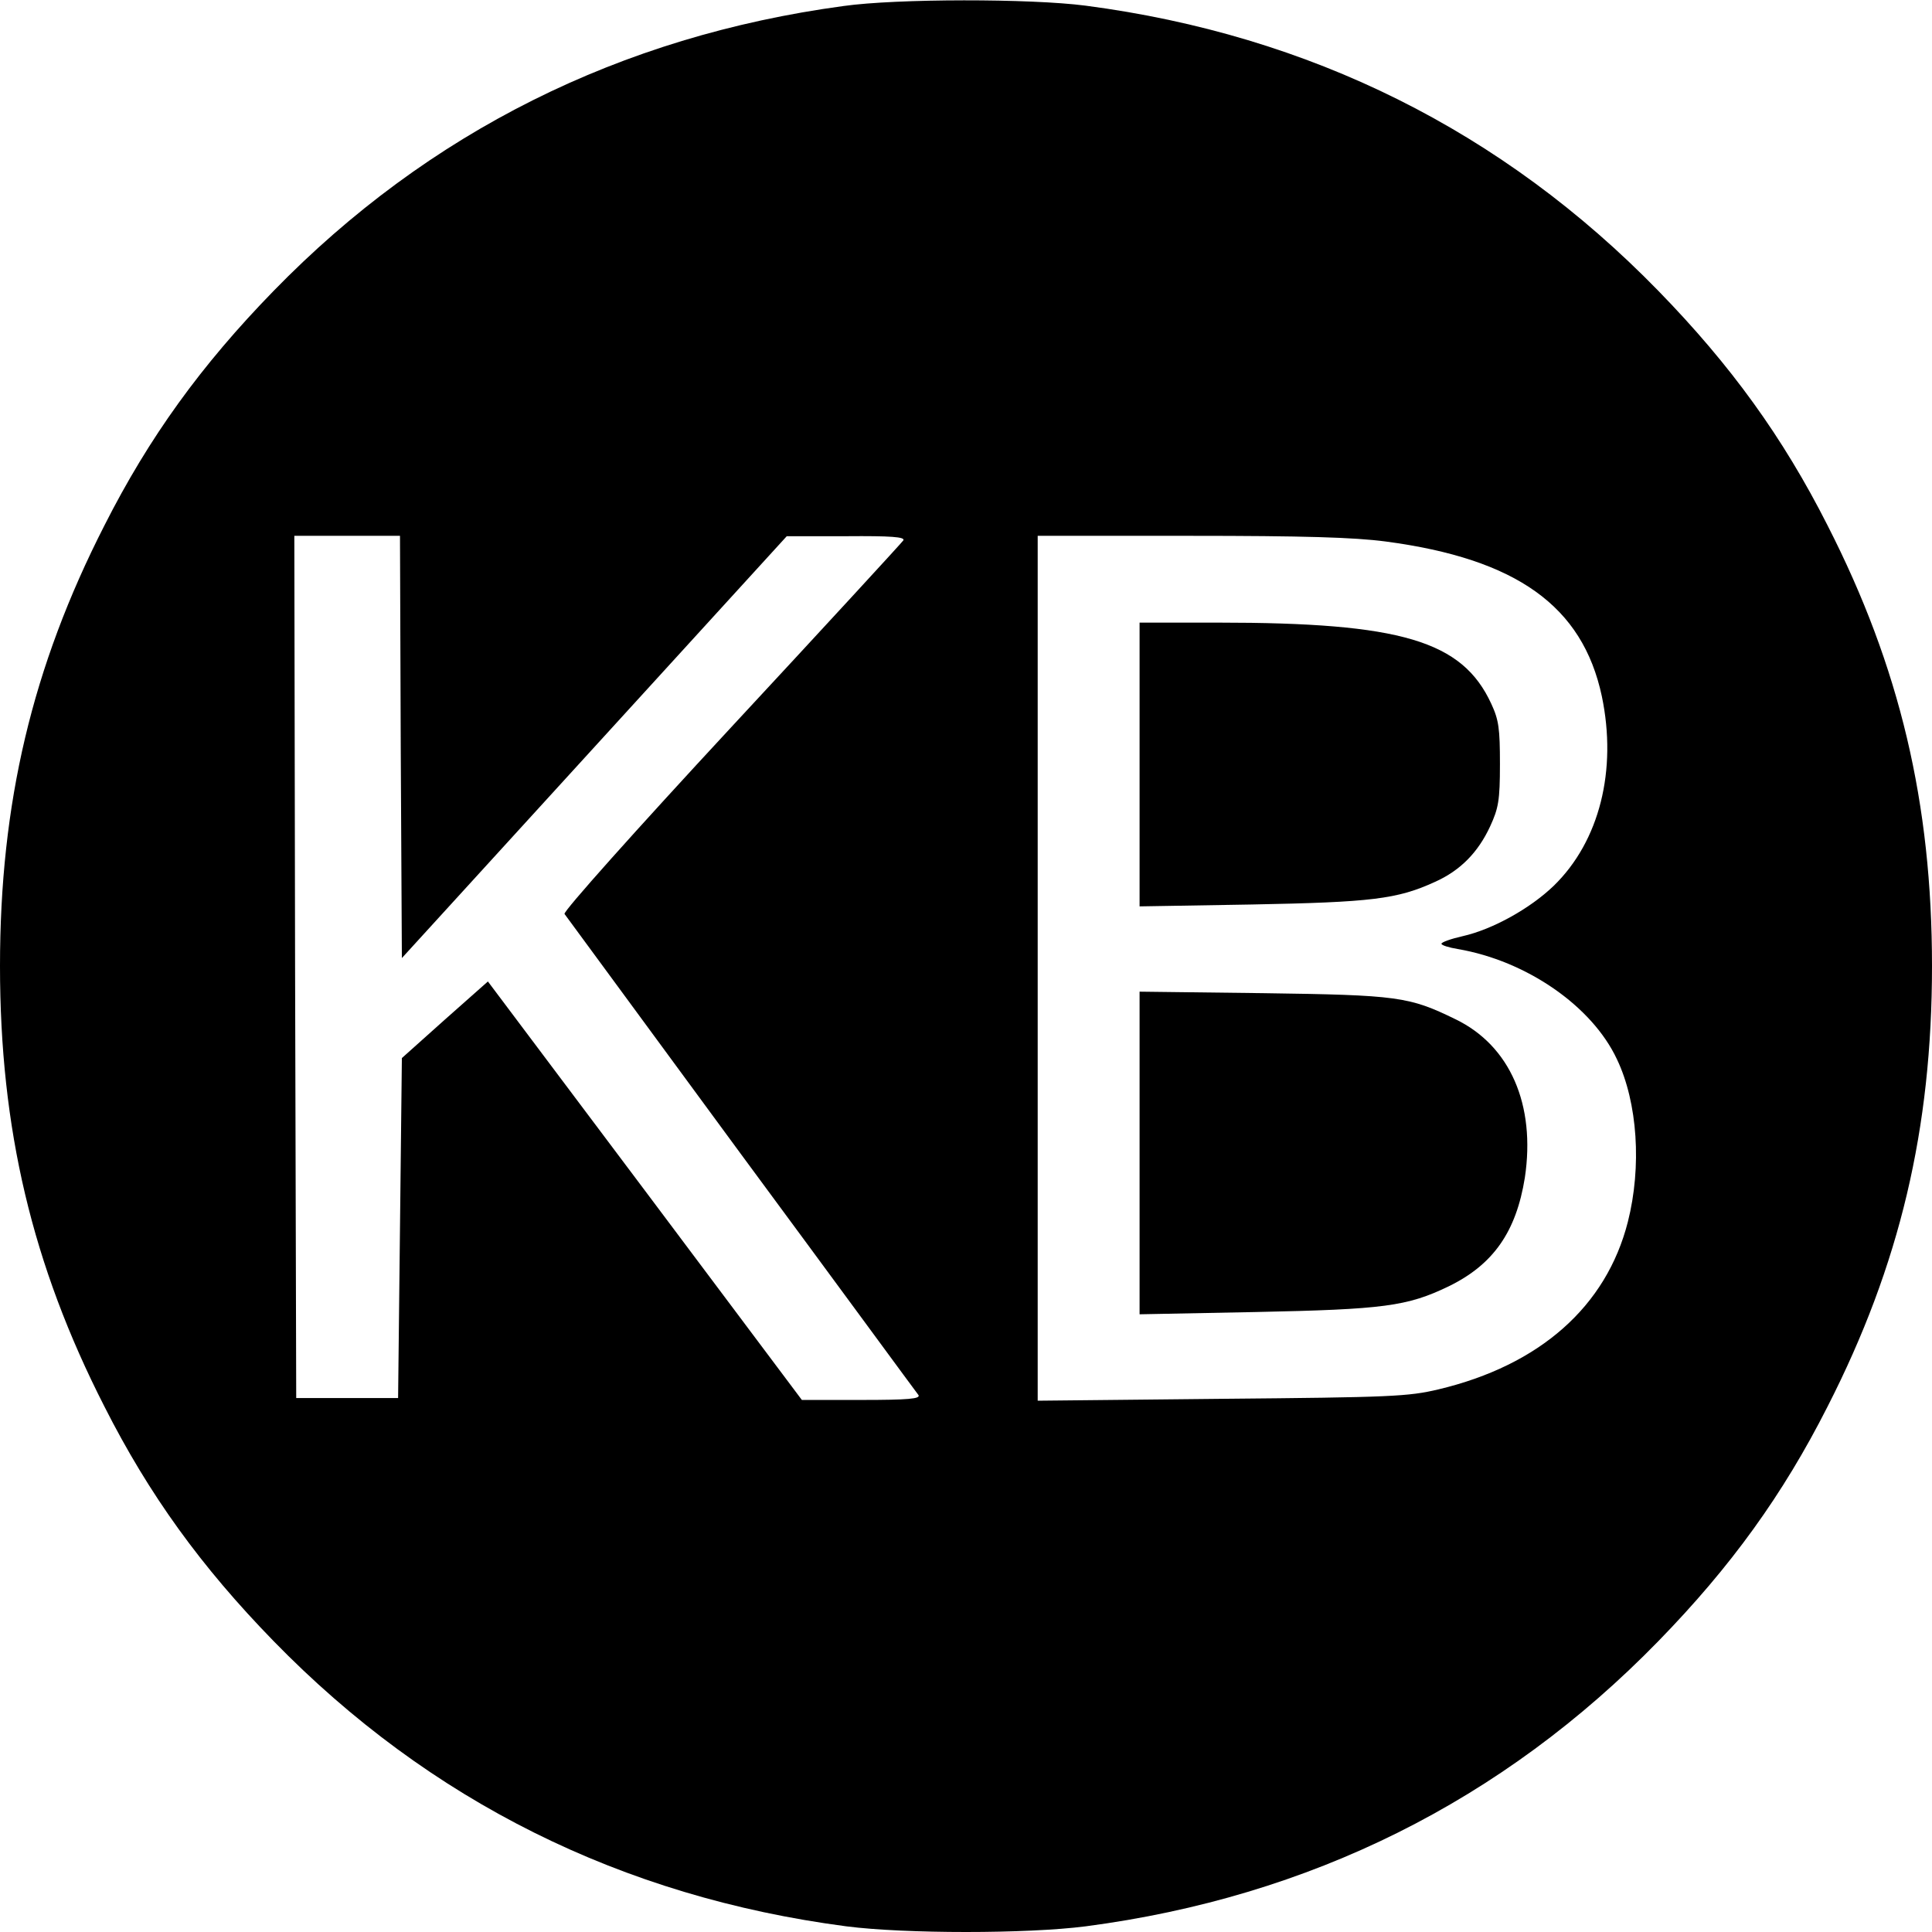 <?xml version="1.0" standalone="no"?>
<!DOCTYPE svg PUBLIC "-//W3C//DTD SVG 20010904//EN"
 "http://www.w3.org/TR/2001/REC-SVG-20010904/DTD/svg10.dtd">
<svg version="1.0" xmlns="http://www.w3.org/2000/svg"
 width="512pt" height="512pt" viewBox="0 0 512 512"
 preserveAspectRatio="xMidYMid meet">
<g transform="translate(0,512) scale(0.1,-0.1)"
fill="#000000" stroke="none">
<path d="M2235 5104 c-591 -80 -1100 -334 -1510 -755 -192 -197 -330 -388
-448 -621 -192 -376 -277 -737 -277 -1168 0 -431 85 -792 277 -1168 118 -233
256 -424 448 -621 413 -424 923 -678 1518 -756 156 -20 478 -20 634 0 595 78
1105 332 1518 756 192 197 330 388 448 621 192 376 277 737 277 1168 0 431
-85 792 -277 1168 -118 233 -256 424 -448 621 -413 424 -923 678 -1518 756
-146 19 -500 19 -642 -1z m-1173 -1963 l3 -560 510 559 510 559 158 0 c119 1
156 -2 151 -11 -4 -6 -209 -229 -456 -495 -255 -275 -446 -489 -442 -495 4 -6
215 -292 468 -637 254 -344 465 -632 470 -638 6 -10 -27 -13 -151 -13 l-158 0
-416 555 -416 554 -114 -101 -114 -102 -5 -450 -5 -451 -135 0 -135 0 -3 1143
-2 1142 140 0 140 0 2 -559z m2610 544 c347 -46 522 -171 573 -410 41 -196 -6
-384 -127 -502 -62 -60 -162 -116 -242 -134 -31 -7 -56 -16 -56 -20 0 -4 19
-10 43 -14 182 -31 356 -151 422 -292 55 -115 66 -285 29 -431 -57 -224 -233
-380 -502 -444 -80 -19 -126 -21 -574 -25 l-488 -5 0 1146 0 1146 404 0 c301
0 434 -4 518 -15z"/>
<path d="M3020 3094 l0 -376 298 5 c316 6 385 14 485 60 67 30 114 78 146 147
22 48 26 68 26 165 0 94 -3 117 -23 160 -77 167 -239 215 -724 215 l-208 0 0
-376z"/>
<path d="M3020 2064 l0 -427 308 6 c339 7 401 15 511 68 119 58 179 145 202
288 29 193 -39 350 -184 420 -123 60 -152 64 -509 69 l-328 4 0 -428z"/>
</g>
</svg>
